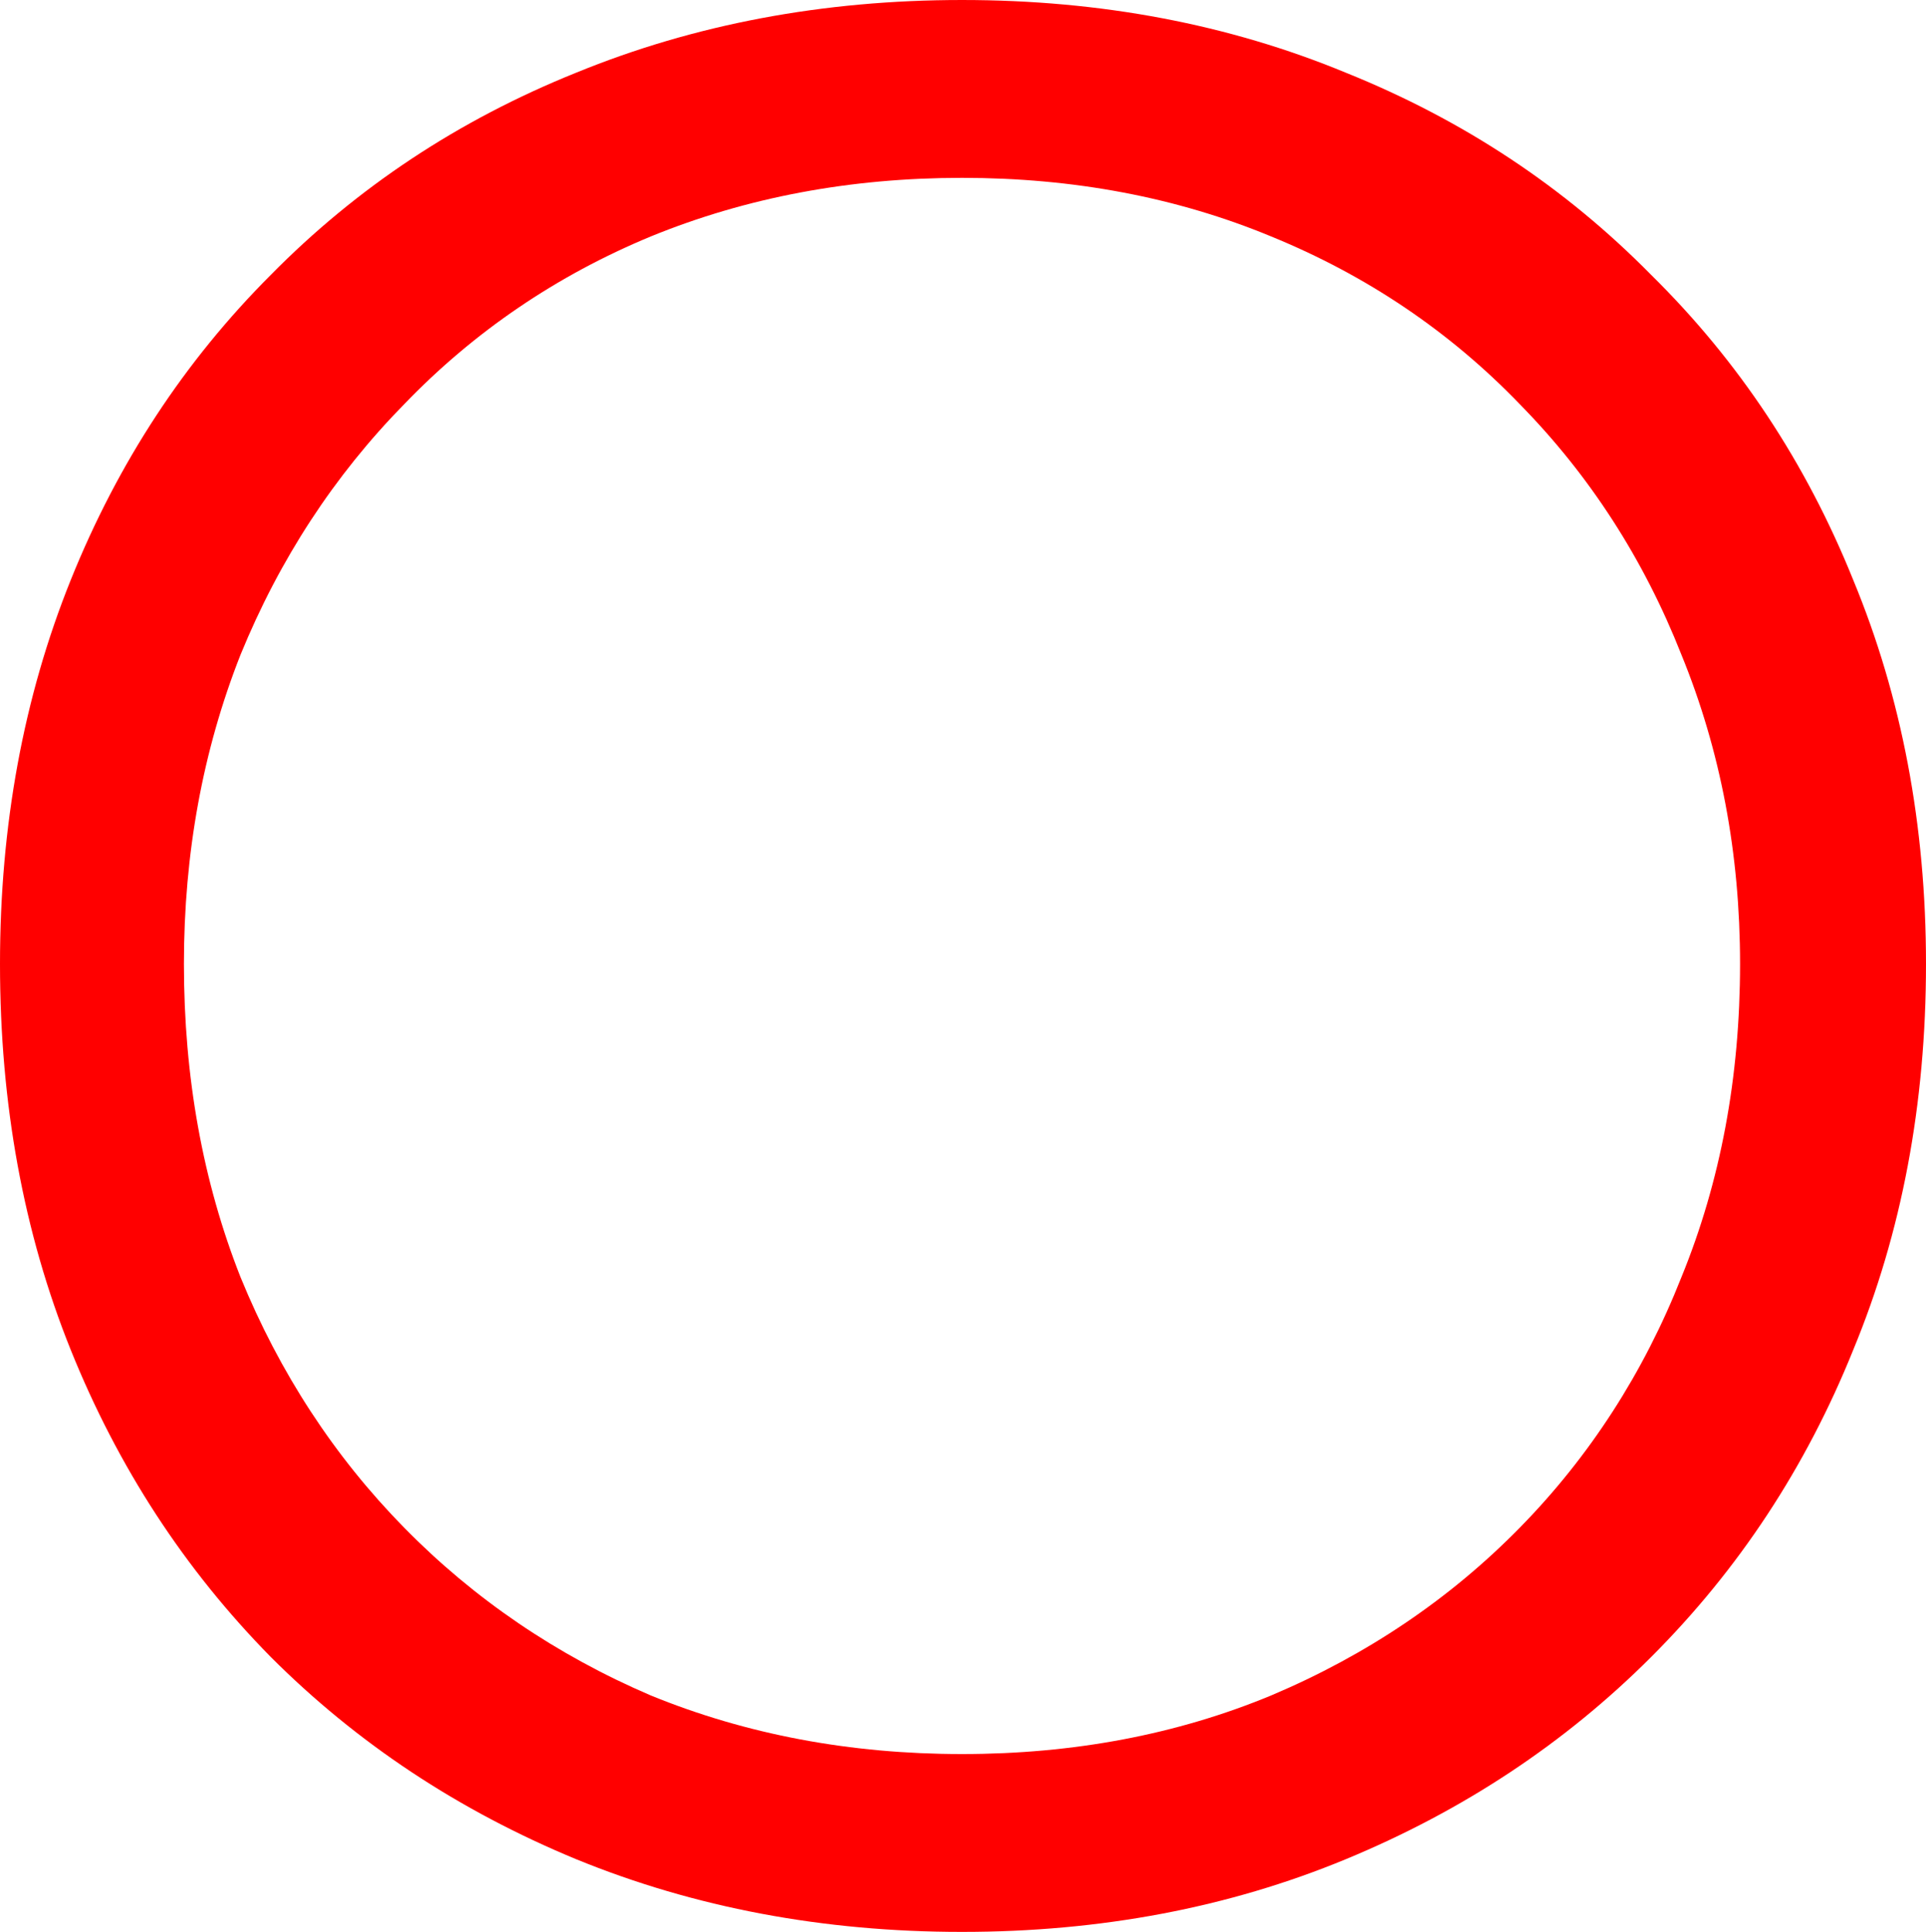 <svg version="1.1" xmlns="http://www.w3.org/2000/svg" xmlns:xlink="http://www.w3.org/1999/xlink" width="47.646" height="47.796" viewBox="0,0,47.646,47.796"><g transform="translate(-216.177,-156.102)"><g data-paper-data="{&quot;isPaintingLayer&quot;:true}" fill="#ff0000" fill-rule="nonzero" stroke="#000000" stroke-width="0" stroke-linecap="square" stroke-linejoin="miter" stroke-miterlimit="10" stroke-dasharray="" stroke-dashoffset="0" style="mix-blend-mode: normal"><path d="M239.975,203.898c-3.433,0 -6.616,-0.6 -9.549,-1.8c-2.9,-1.2 -5.416,-2.866 -7.549,-5c-2.133,-2.166 -3.783,-4.7 -4.95,-7.599c-1.167,-2.9 -1.75,-6.083 -1.75,-9.549c0,-3.433 0.583,-6.599 1.75,-9.499c1.167,-2.9 2.816,-5.416 4.95,-7.549c2.133,-2.166 4.65,-3.833 7.549,-5c2.933,-1.2 6.116,-1.8 9.549,-1.8c3.433,0 6.599,0.6 9.499,1.8c2.9,1.167 5.416,2.833 7.549,5c2.166,2.133 3.833,4.65 5,7.549c1.2,2.9 1.8,6.066 1.8,9.499c0,3.466 -0.6,6.649 -1.8,9.549c-1.167,2.9 -2.833,5.433 -5,7.599c-2.133,2.133 -4.65,3.8 -7.549,5c-2.9,1.2 -6.066,1.8 -9.499,1.8zM239.975,199.498c2.766,0 5.316,-0.483 7.649,-1.45c2.366,-1 4.416,-2.383 6.149,-4.15c1.733,-1.767 3.066,-3.833 4,-6.199c0.967,-2.366 1.45,-4.95 1.45,-7.749c0,-2.733 -0.483,-5.283 -1.45,-7.649c-0.933,-2.366 -2.266,-4.433 -4,-6.199c-1.733,-1.8 -3.783,-3.183 -6.149,-4.15c-2.333,-0.967 -4.883,-1.45 -7.649,-1.45c-2.766,0 -5.333,0.483 -7.699,1.45c-2.333,0.967 -4.366,2.35 -6.099,4.15c-1.733,1.767 -3.083,3.833 -4.05,6.199c-0.933,2.366 -1.4,4.916 -1.4,7.649c0,2.8 0.467,5.383 1.4,7.749c0.967,2.366 2.316,4.433 4.05,6.199c1.733,1.767 3.766,3.15 6.099,4.15c2.366,0.967 4.933,1.45 7.699,1.45z"/></g></g></svg>